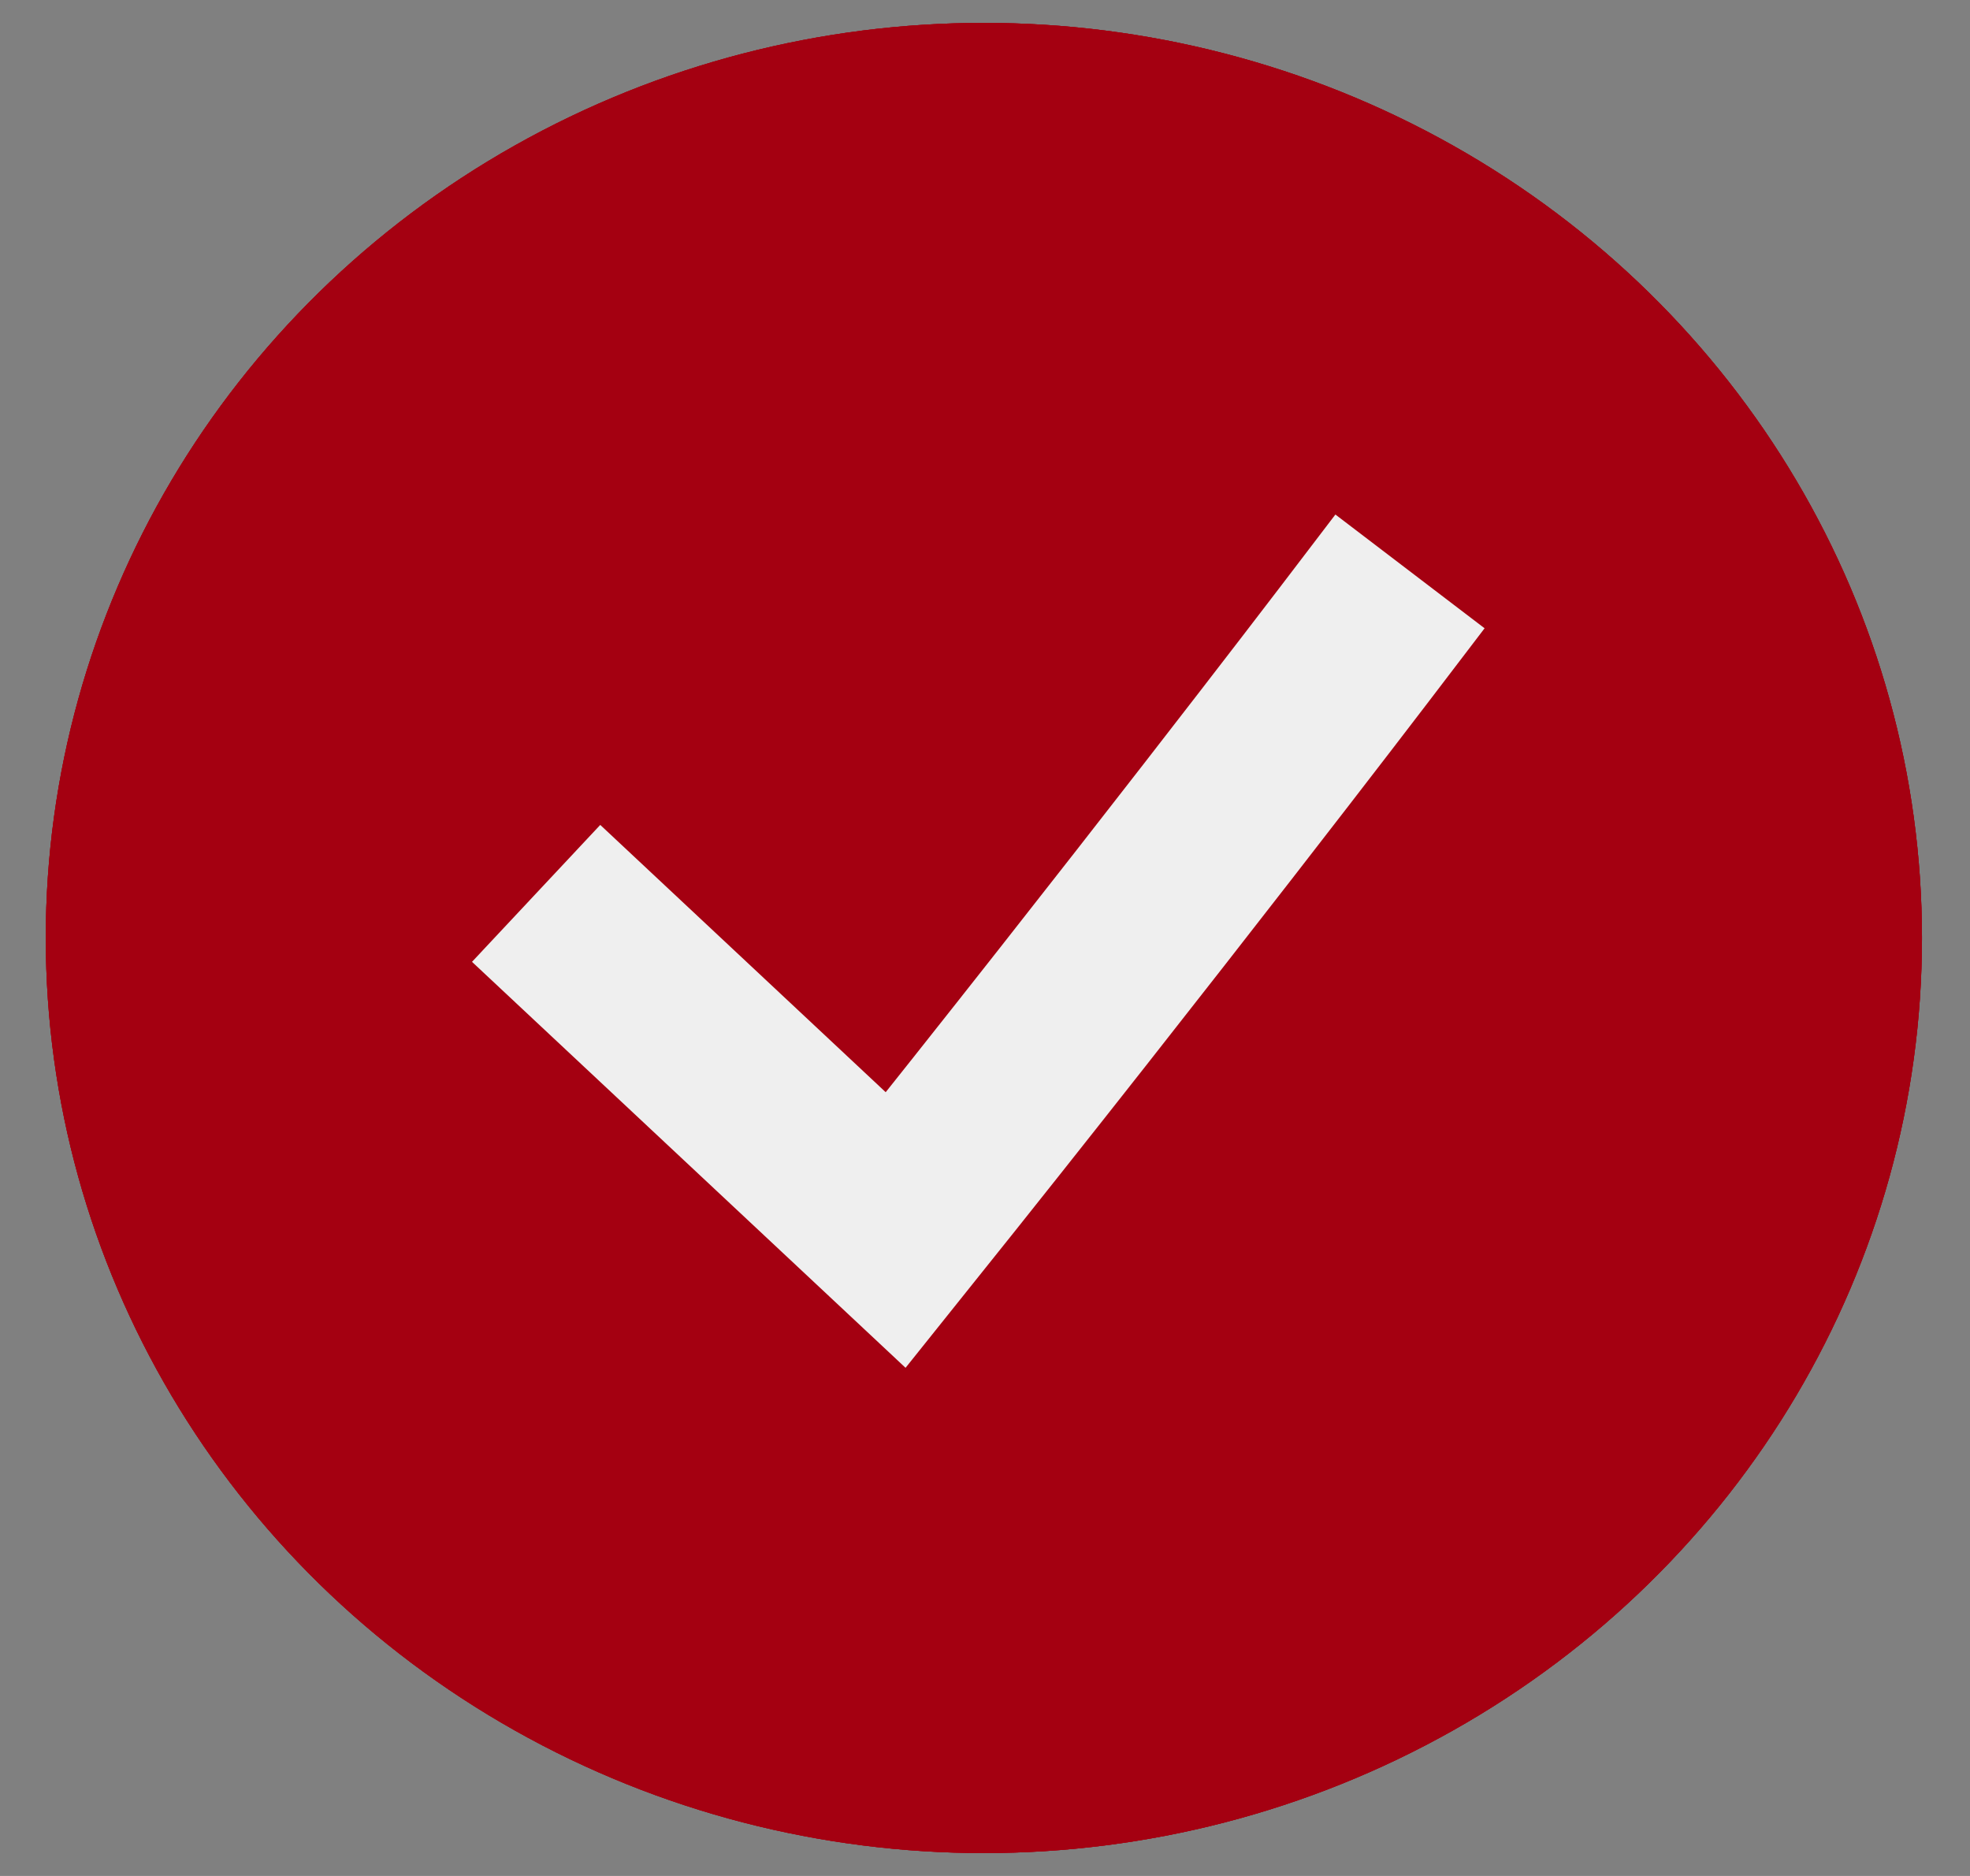 <svg width="21" height="20" viewBox="0 0 21 20" fill="none" xmlns="http://www.w3.org/2000/svg"><rect x="0" y="0" width="21" height="20" fill="#808080" stroke="none"/> <ellipse cx="10.488" cy="10" rx="10" ry="9.756" fill="#A40011"></ellipse> <ellipse cx="10.488" cy="10" rx="10" ry="9.756" fill="#A40011"></ellipse> <ellipse cx="10.488" cy="10" rx="10" ry="9.756" fill="#A40011"></ellipse> <path d="M6.445 10.208L9.548 13.114C12.208 9.793 14.424 6.887 14.424 6.887" stroke="#EFEFEF" stroke-width="2" stroke-linecap="square"></path> </svg>
